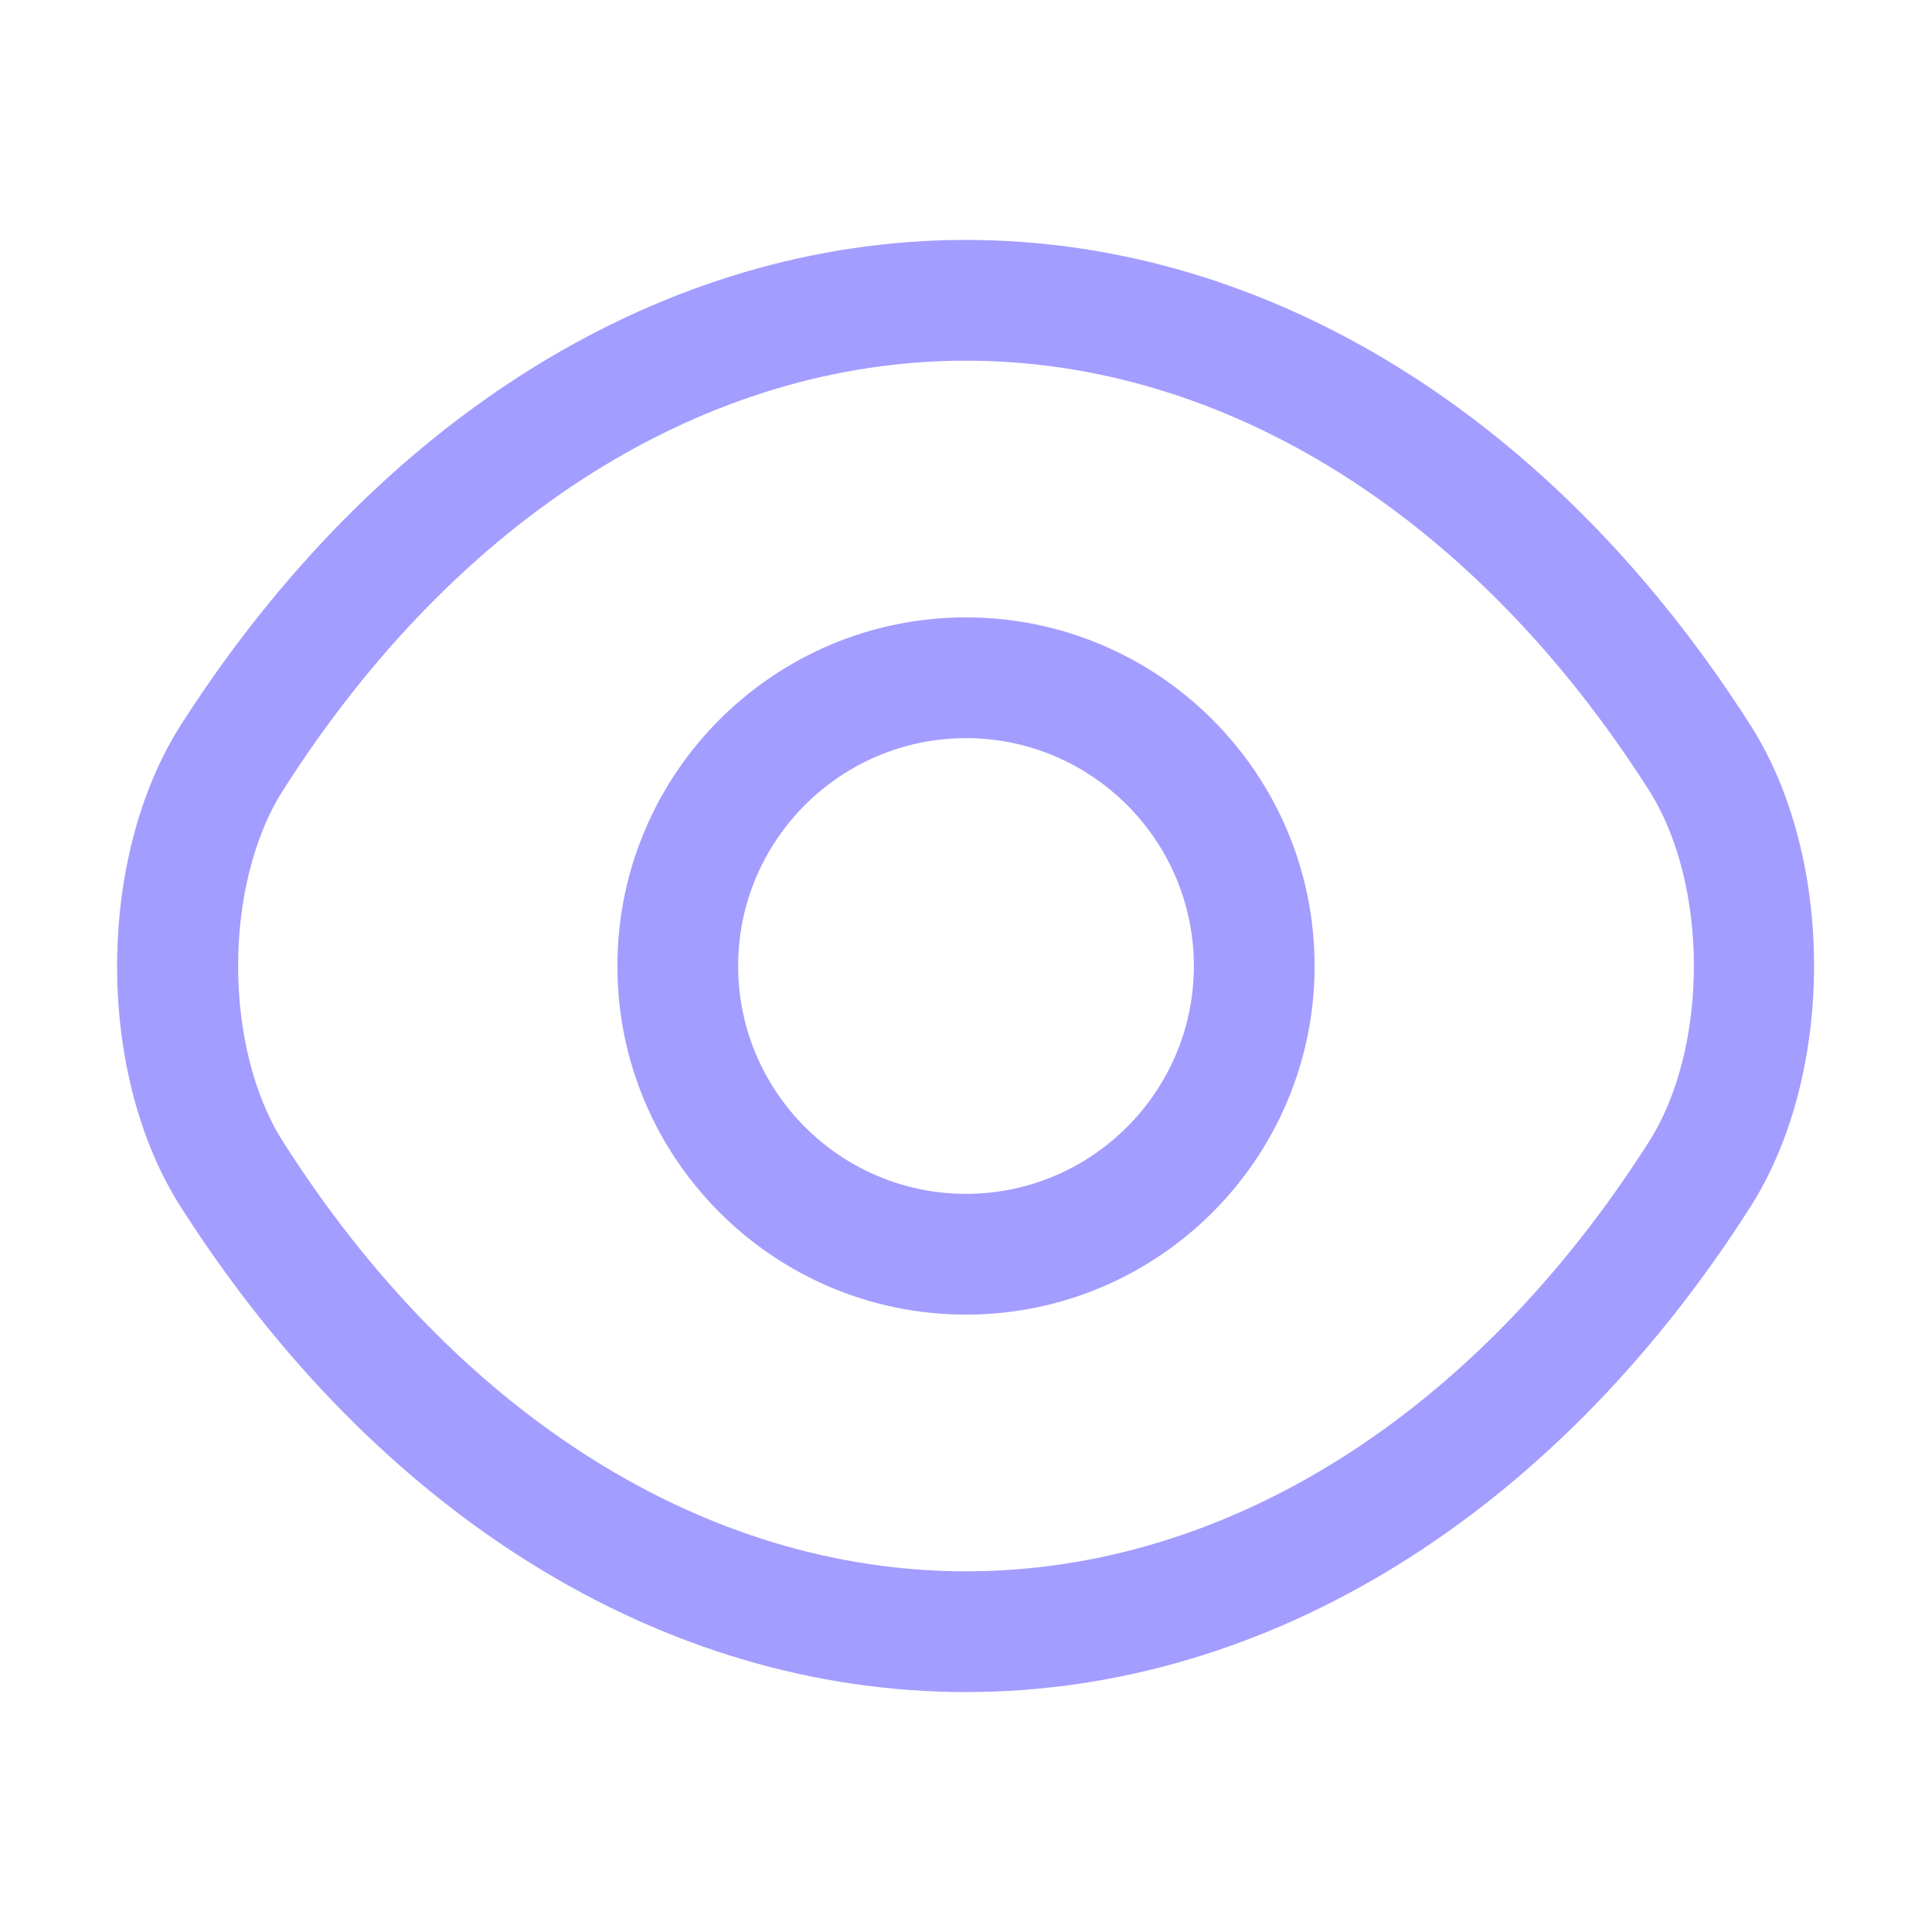 <svg width="16" height="16" viewBox="0 0 16 16" fill="none" xmlns="http://www.w3.org/2000/svg">
<path d="M8 10.887C6.407 10.887 5.113 9.593 5.113 8C5.113 6.407 6.407 5.113 8 5.113C9.593 5.113 10.887 6.407 10.887 8C10.887 9.593 9.593 10.887 8 10.887ZM8 6.113C6.96 6.113 6.113 6.96 6.113 8C6.113 9.04 6.96 9.887 8 9.887C9.04 9.887 9.887 9.04 9.887 8C9.887 6.96 9.04 6.113 8 6.113Z" fill="#A39DFF"/>
<path d="M8 14.013C5.493 14.013 3.127 12.547 1.5 10C0.793 8.9 0.793 7.107 1.5 6C3.133 3.453 5.5 1.987 8 1.987C10.5 1.987 12.867 3.453 14.493 6C15.2 7.1 15.2 8.893 14.493 10C12.867 12.547 10.5 14.013 8 14.013ZM8 2.987C5.847 2.987 3.787 4.28 2.347 6.54C1.847 7.32 1.847 8.68 2.347 9.46C3.787 11.72 5.847 13.013 8 13.013C10.153 13.013 12.213 11.72 13.653 9.46C14.153 8.68 14.153 7.32 13.653 6.54C12.213 4.28 10.153 2.987 8 2.987Z" fill="#A39DFF"/>
</svg>
